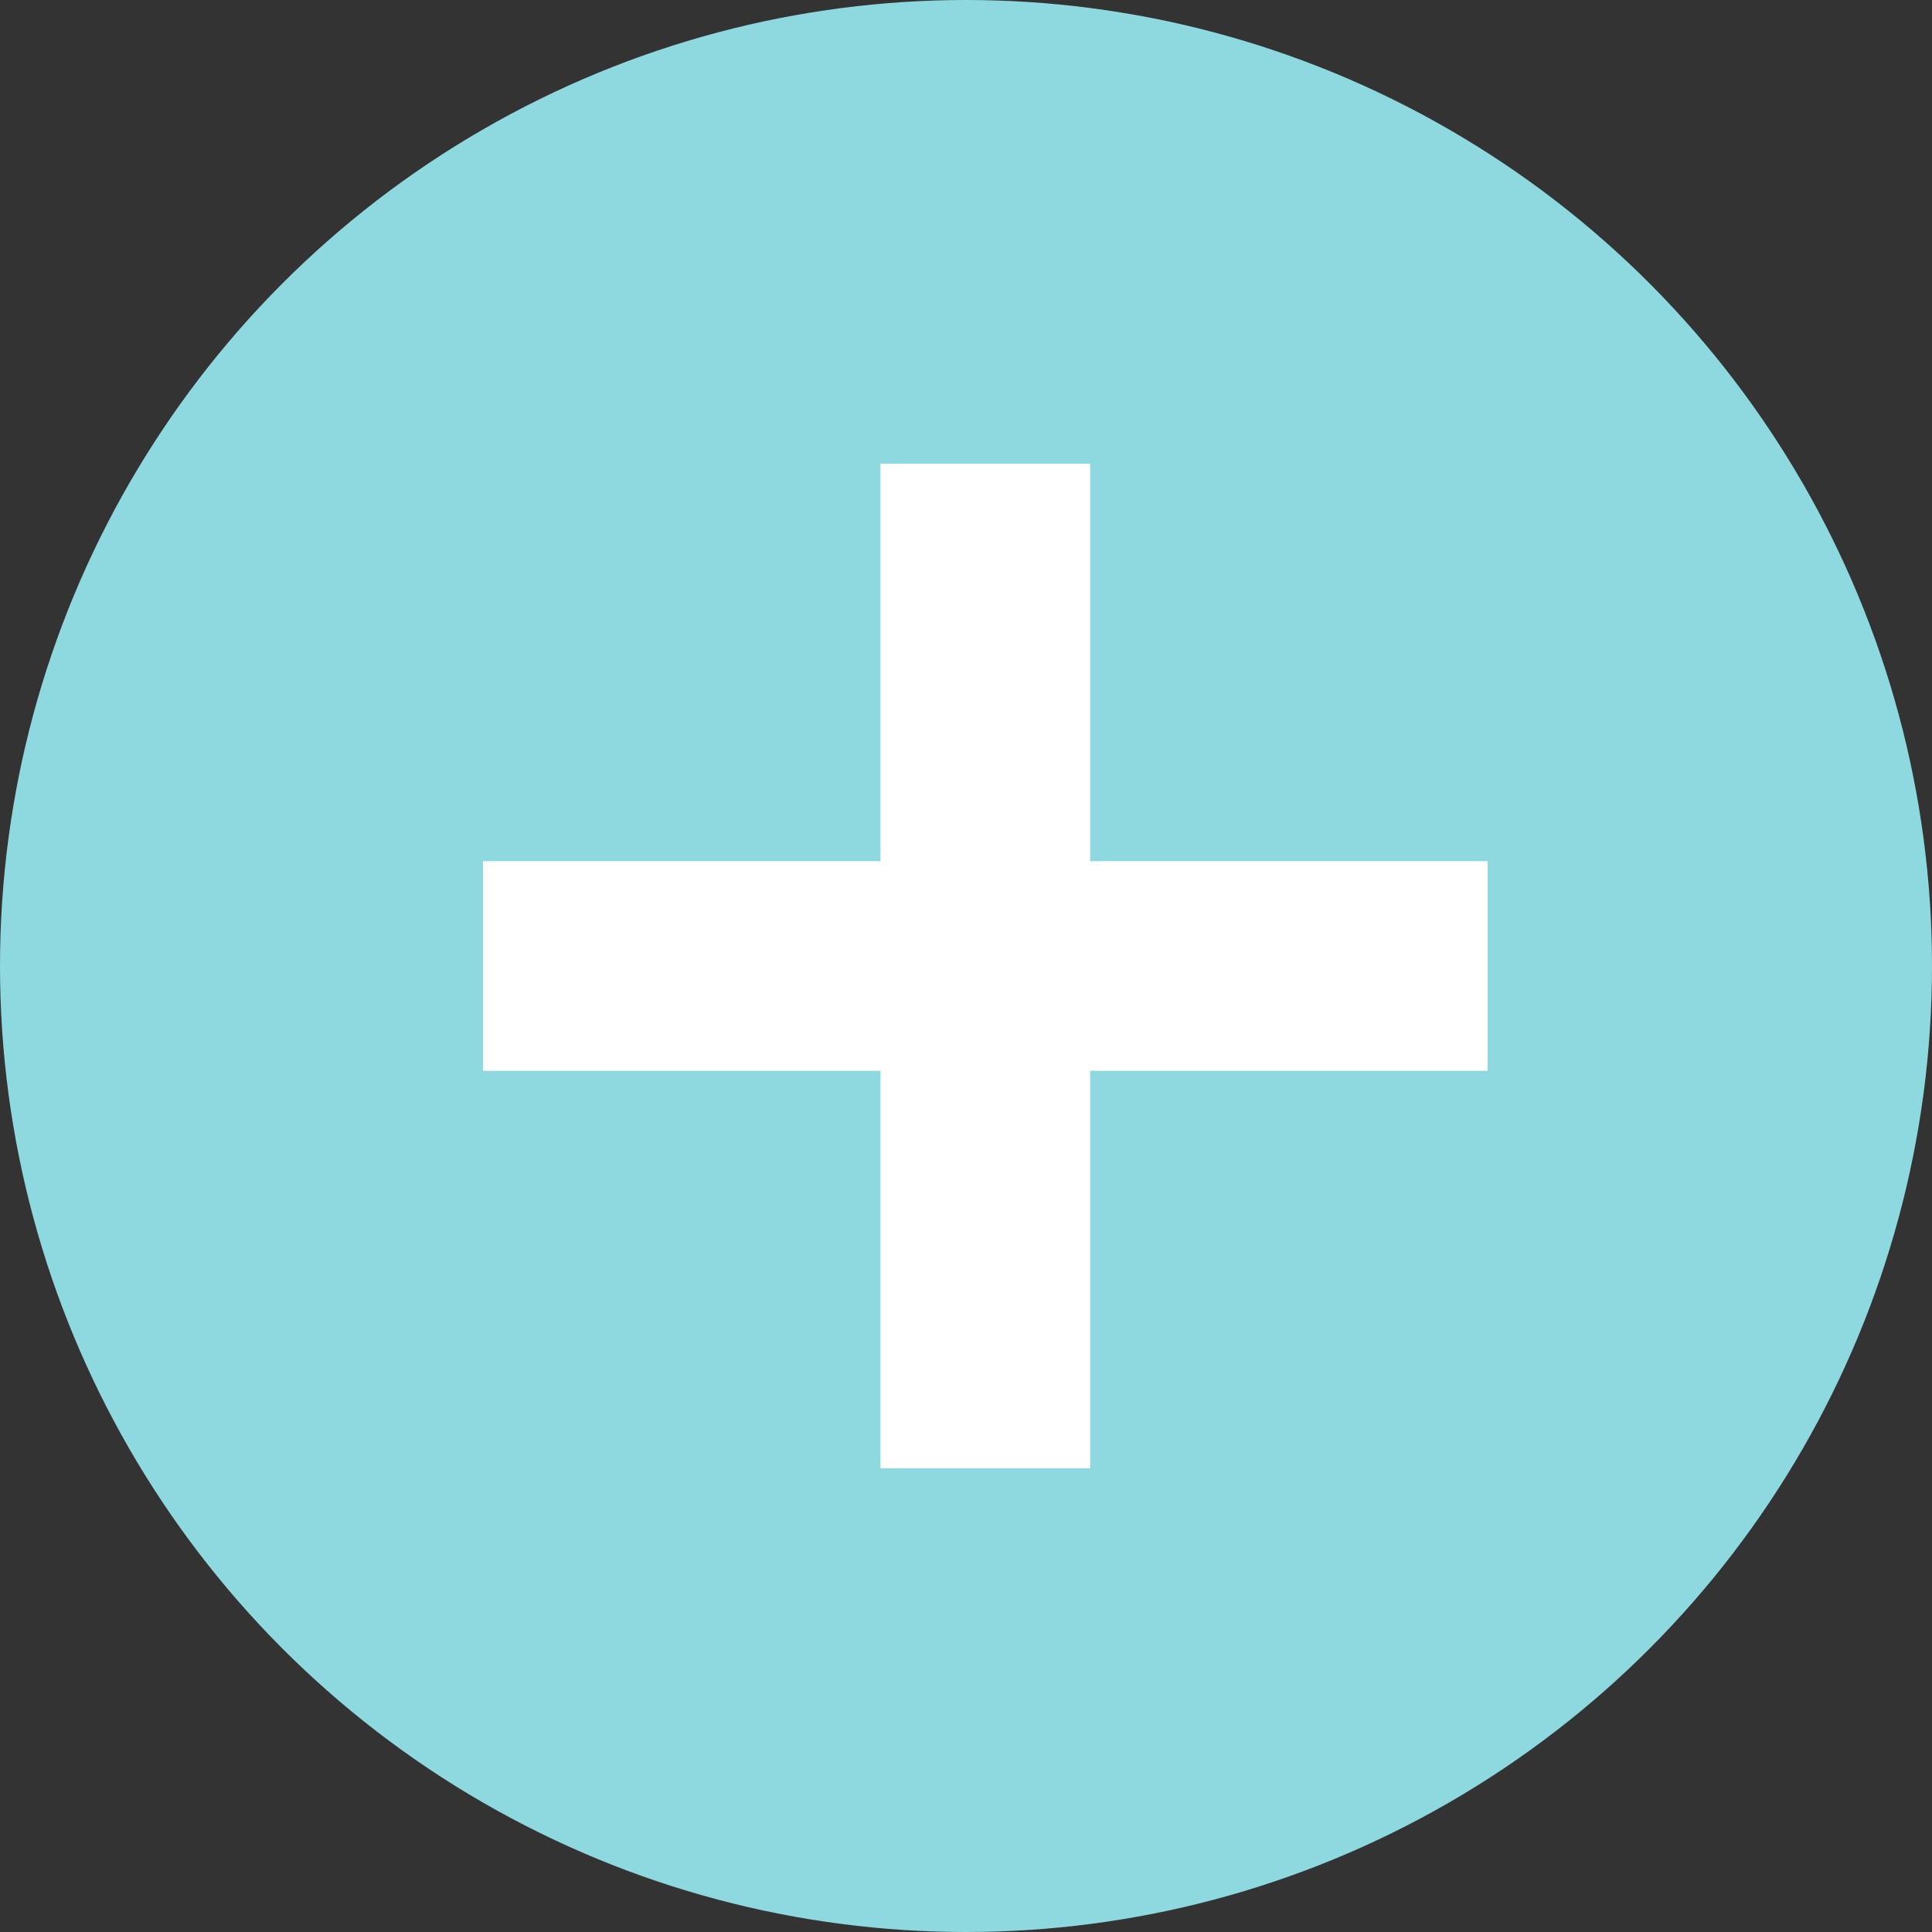 <?xml version="1.0" encoding="UTF-8"?>
<svg width="50px" height="50px" viewBox="0 0 50 50" version="1.1" xmlns="http://www.w3.org/2000/svg" xmlns:xlink="http://www.w3.org/1999/xlink">
    <rect x="0" y="0" width="50" height="50" fill="#333333" stroke="none"/>
    <g id="newListButton" stroke="none" stroke-width="1" fill="none" fill-rule="evenodd">
        <g>
            <circle id="Oval" fill="#8ED9E0" cx="25" cy="25" r="25"></circle>
            <path d="M28.213,22.287 L38.5,22.287 L38.5,27.713 L28.213,27.713 L28.213,38 L22.787,38 L22.787,27.713 L12.5,27.713 L12.5,22.287 L22.787,22.287 L22.787,12 L28.213,12 L28.213,22.287 Z" id="Combined-Shape" fill="#FFFFFF"></path>
        </g>
    </g>
</svg>
